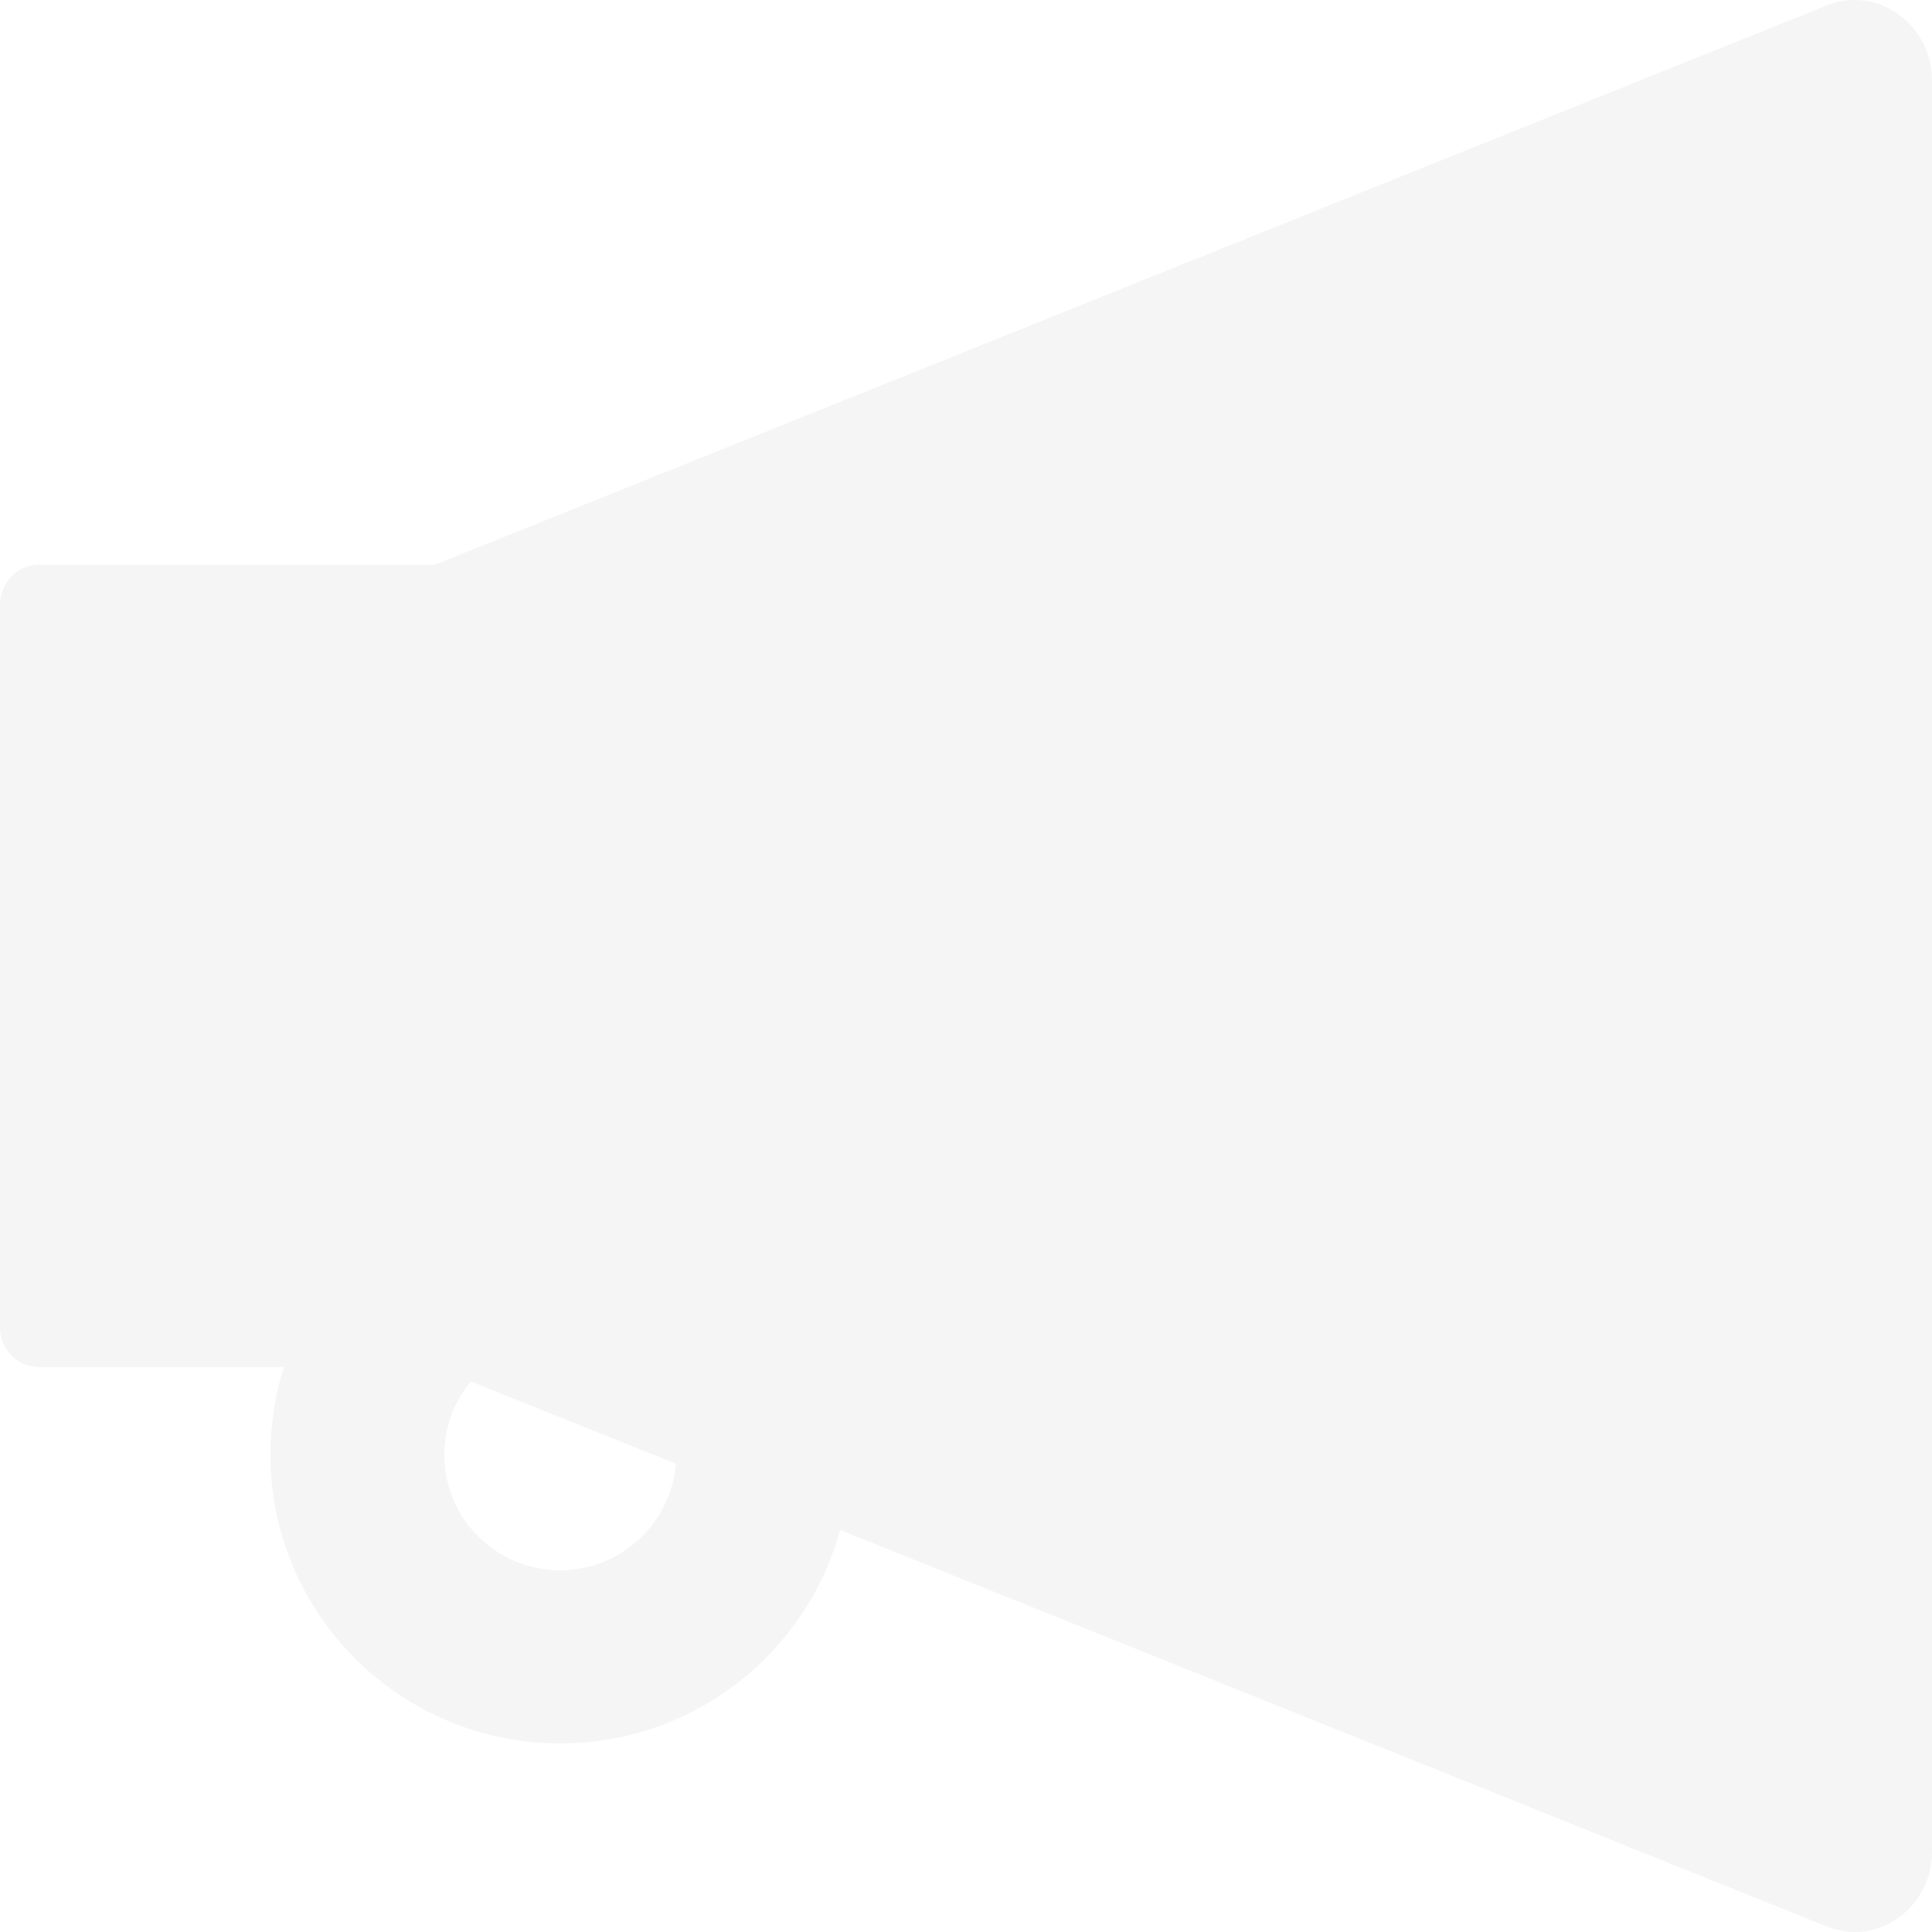 <svg width="40" height="40" viewBox="0 0 40 40" fill="none" xmlns="http://www.w3.org/2000/svg">
<g filter="url(#filter0_i_1063_2416)">
<path d="M38.395 0C38.205 0 38.01 0.035 37.815 0.115L8.999 11.694H0.8C0.36 11.694 0 12.063 0 12.523V27.472C0 27.931 0.36 28.302 0.8 28.302H5.879C5.694 28.881 5.599 29.496 5.599 30.121C5.599 33.416 8.289 36.096 11.599 36.096C14.368 36.096 16.703 34.216 17.393 31.676L37.82 39.885C38.015 39.96 38.21 40 38.4 40C39.245 40 40 39.29 40 38.34V1.66C39.995 0.71 39.245 0 38.395 0ZM11.599 32.511C10.274 32.511 9.199 31.441 9.199 30.121C9.199 29.561 9.394 29.026 9.749 28.601L13.993 30.306C13.893 31.536 12.858 32.511 11.599 32.511Z" fill="#F5F5F5"/>
</g>
<defs>
<filter id="filter0_i_1063_2416" x="0" y="0" width="40" height="40" filterUnits="userSpaceOnUse" color-interpolation-filters="sRGB">
<feFlood flood-opacity="0" result="BackgroundImageFix"/>
<feBlend mode="normal" in="SourceGraphic" in2="BackgroundImageFix" result="shape"/>
<feColorMatrix in="SourceAlpha" type="matrix" values="0 0 0 0 0 0 0 0 0 0 0 0 0 0 0 0 0 0 127 0" result="hardAlpha"/>
<feOffset/>
<feGaussianBlur stdDeviation="5"/>
<feComposite in2="hardAlpha" operator="arithmetic" k2="-1" k3="1"/>
<feColorMatrix type="matrix" values="0 0 0 0 0 0 0 0 0 0 0 0 0 0 0 0 0 0 0.1 0"/>
<feBlend mode="normal" in2="shape" result="effect1_innerShadow_1063_2416"/>
</filter>
</defs>
</svg>
